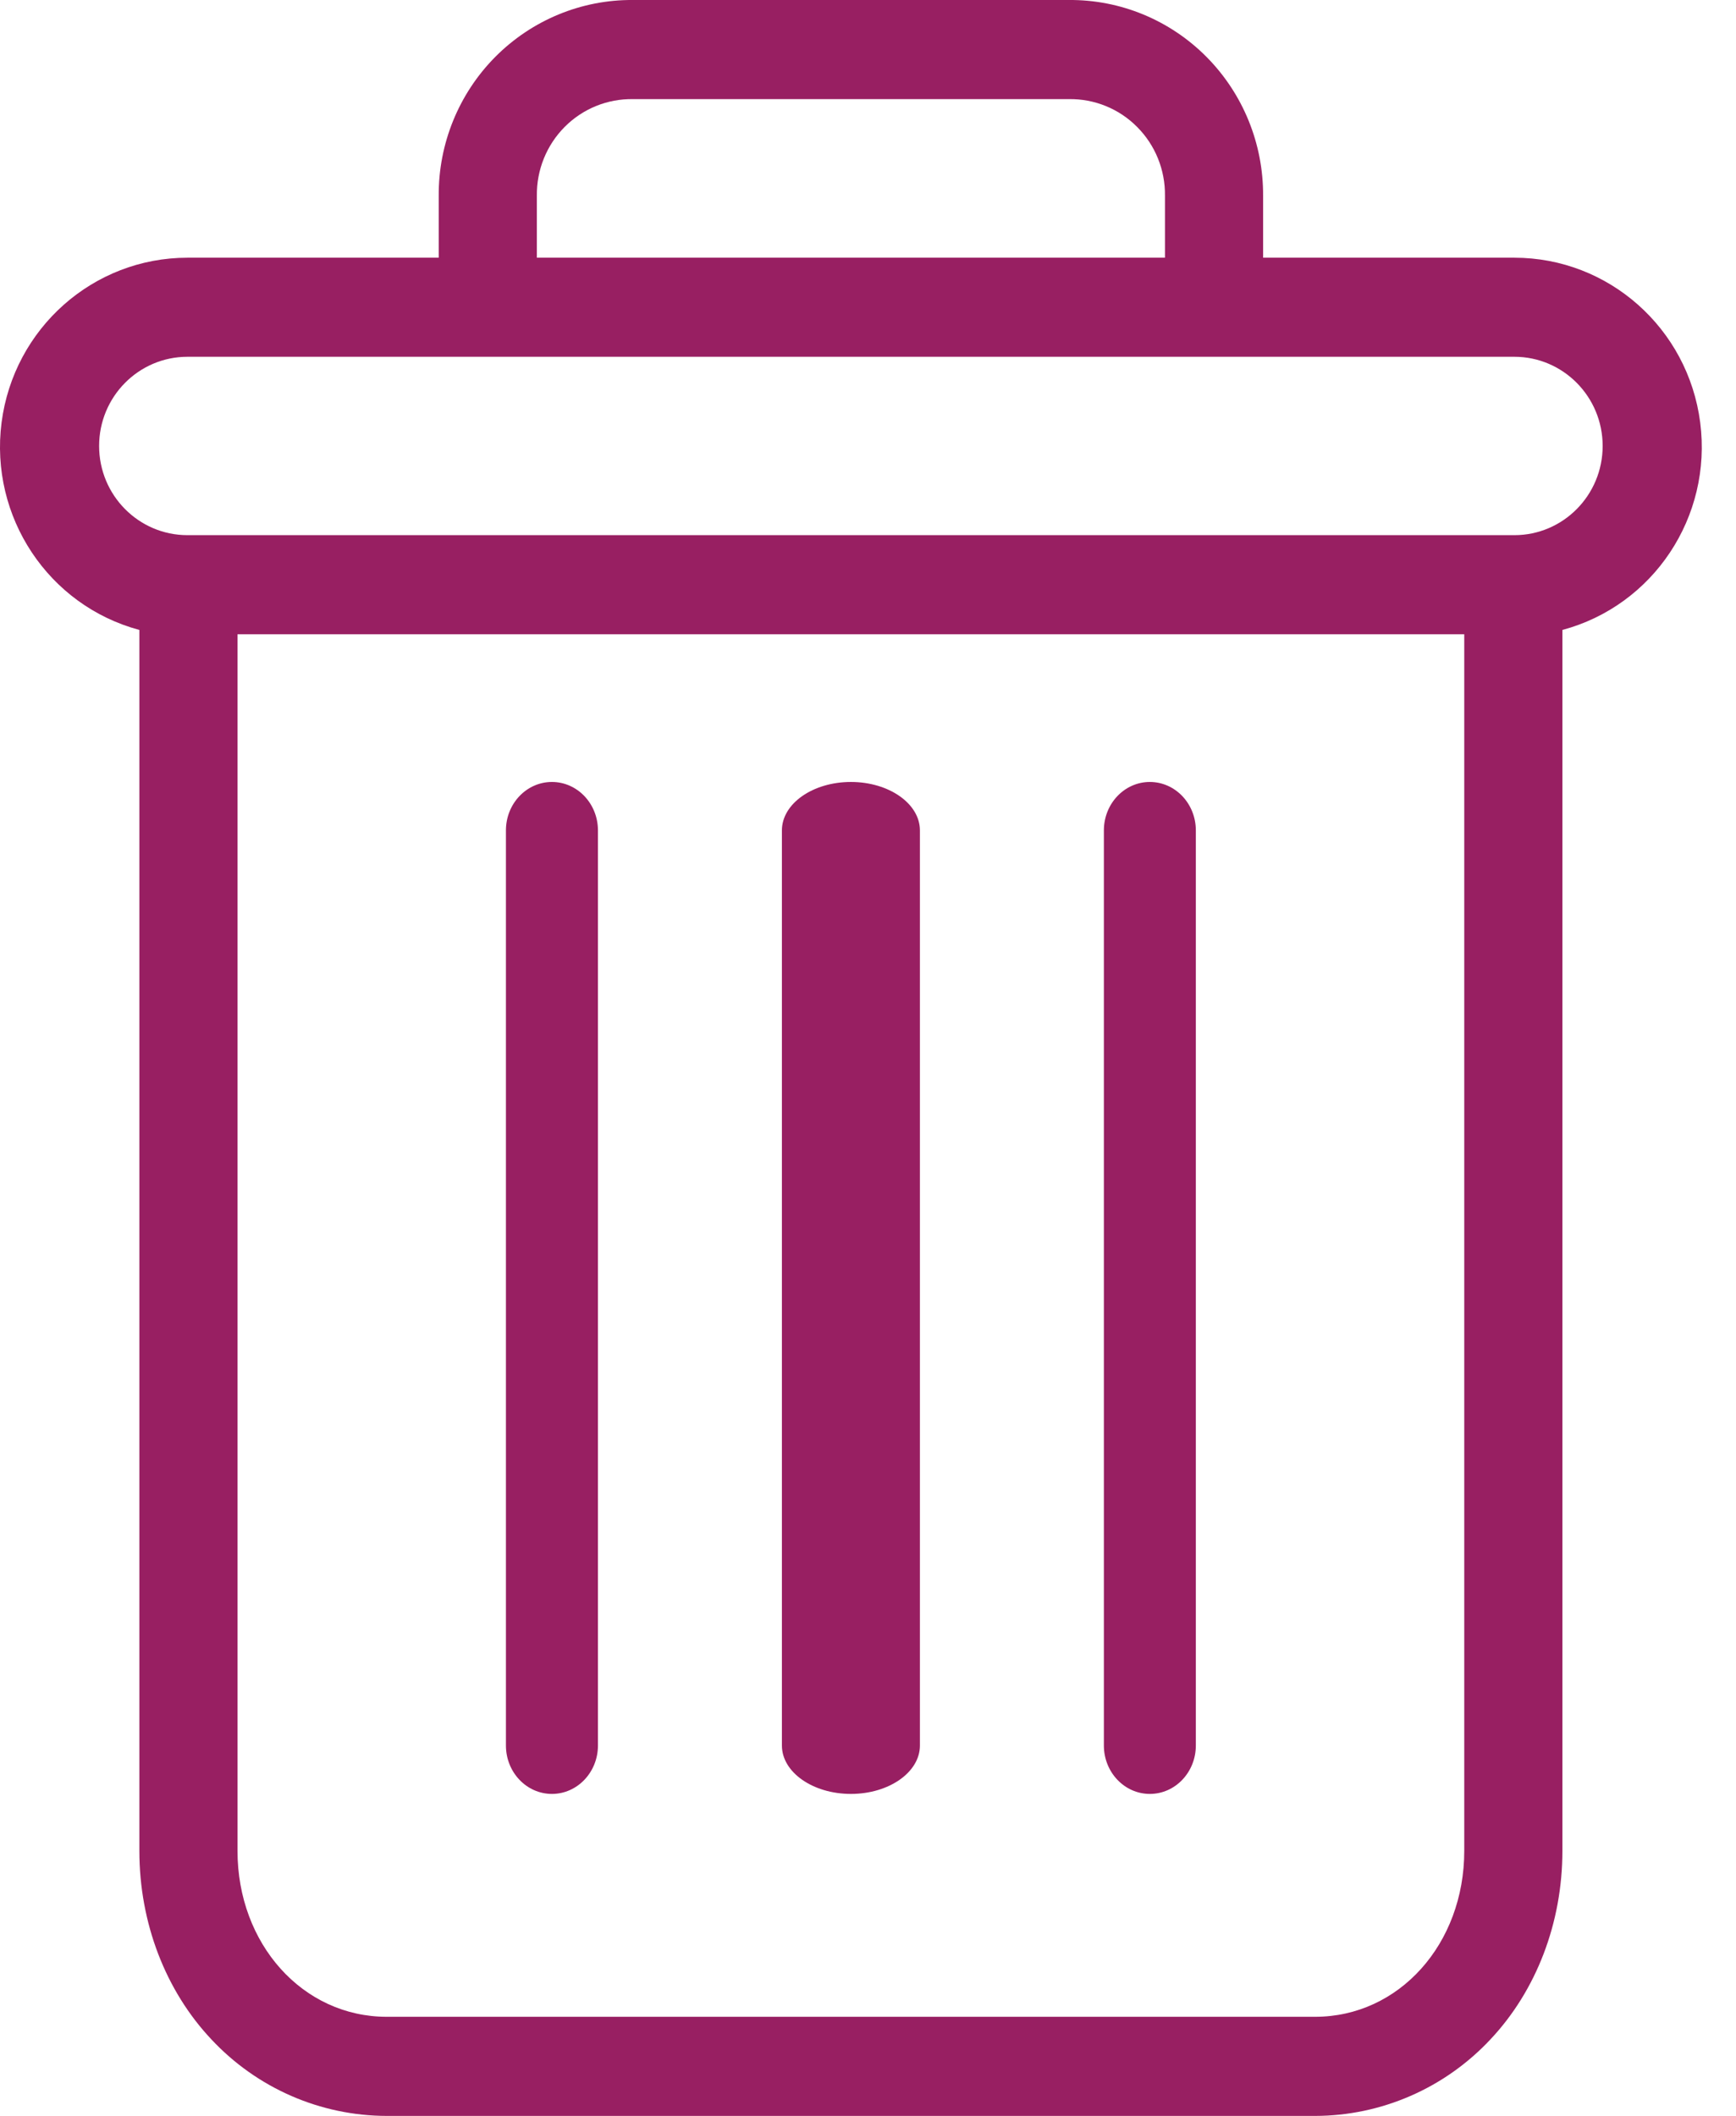 <svg width="32" height="39" viewBox="0 0 32 39" fill="none" xmlns="http://www.w3.org/2000/svg">
<path d="M21.195 14.413C20.727 14.413 20.348 14.813 20.348 15.306V32.173C20.348 32.665 20.727 33.065 21.195 33.065C21.664 33.065 22.043 32.665 22.043 32.173V15.306C22.043 14.813 21.664 14.413 21.195 14.413Z" fill="#981F62"/>
<path d="M10.174 14.413C9.705 14.413 9.326 14.813 9.326 15.306V32.173C9.326 32.665 9.705 33.065 10.174 33.065C10.642 33.065 11.022 32.665 11.022 32.173V15.306C11.022 14.813 10.642 14.413 10.174 14.413Z" fill="#981F62"/>
<path d="M2.569 11.611V34.114C2.569 35.444 3.052 36.693 3.896 37.589C4.736 38.488 5.904 38.998 7.128 39H24.242C25.465 38.998 26.634 38.488 27.474 37.589C28.317 36.693 28.8 35.444 28.8 34.114V11.611C30.478 11.161 31.565 9.525 31.34 7.787C31.116 6.05 29.65 4.75 27.914 4.75H23.283V3.608C23.288 2.648 22.912 1.726 22.239 1.048C21.566 0.37 20.652 -0.008 19.701 0H11.669C10.718 -0.008 9.804 0.37 9.13 1.048C8.457 1.726 8.081 2.648 8.087 3.608V4.75H3.456C1.72 4.75 0.254 6.05 0.029 7.787C-0.195 9.525 0.892 11.161 2.569 11.611V11.611ZM24.242 37.173H7.128C5.581 37.173 4.378 35.832 4.378 34.114V11.691H26.991V34.114C26.991 35.832 25.788 37.173 24.242 37.173ZM9.896 3.608C9.89 3.132 10.075 2.675 10.409 2.339C10.743 2.003 11.197 1.819 11.669 1.827H19.701C20.172 1.819 20.627 2.003 20.96 2.339C21.295 2.674 21.48 3.132 21.474 3.608V4.75H9.896V3.608ZM3.456 6.576H27.914C28.813 6.576 29.542 7.312 29.542 8.22C29.542 9.128 28.813 9.864 27.914 9.864H3.456C2.556 9.864 1.827 9.128 1.827 8.22C1.827 7.312 2.556 6.576 3.456 6.576V6.576Z" fill="#981F62"/>
<path d="M15.685 14.413C14.982 14.413 14.413 14.813 14.413 15.306V32.173C14.413 32.665 14.982 33.065 15.685 33.065C16.387 33.065 16.957 32.665 16.957 32.173V15.306C16.957 14.813 16.387 14.413 15.685 14.413Z" fill="#981F62"/>
</svg>
